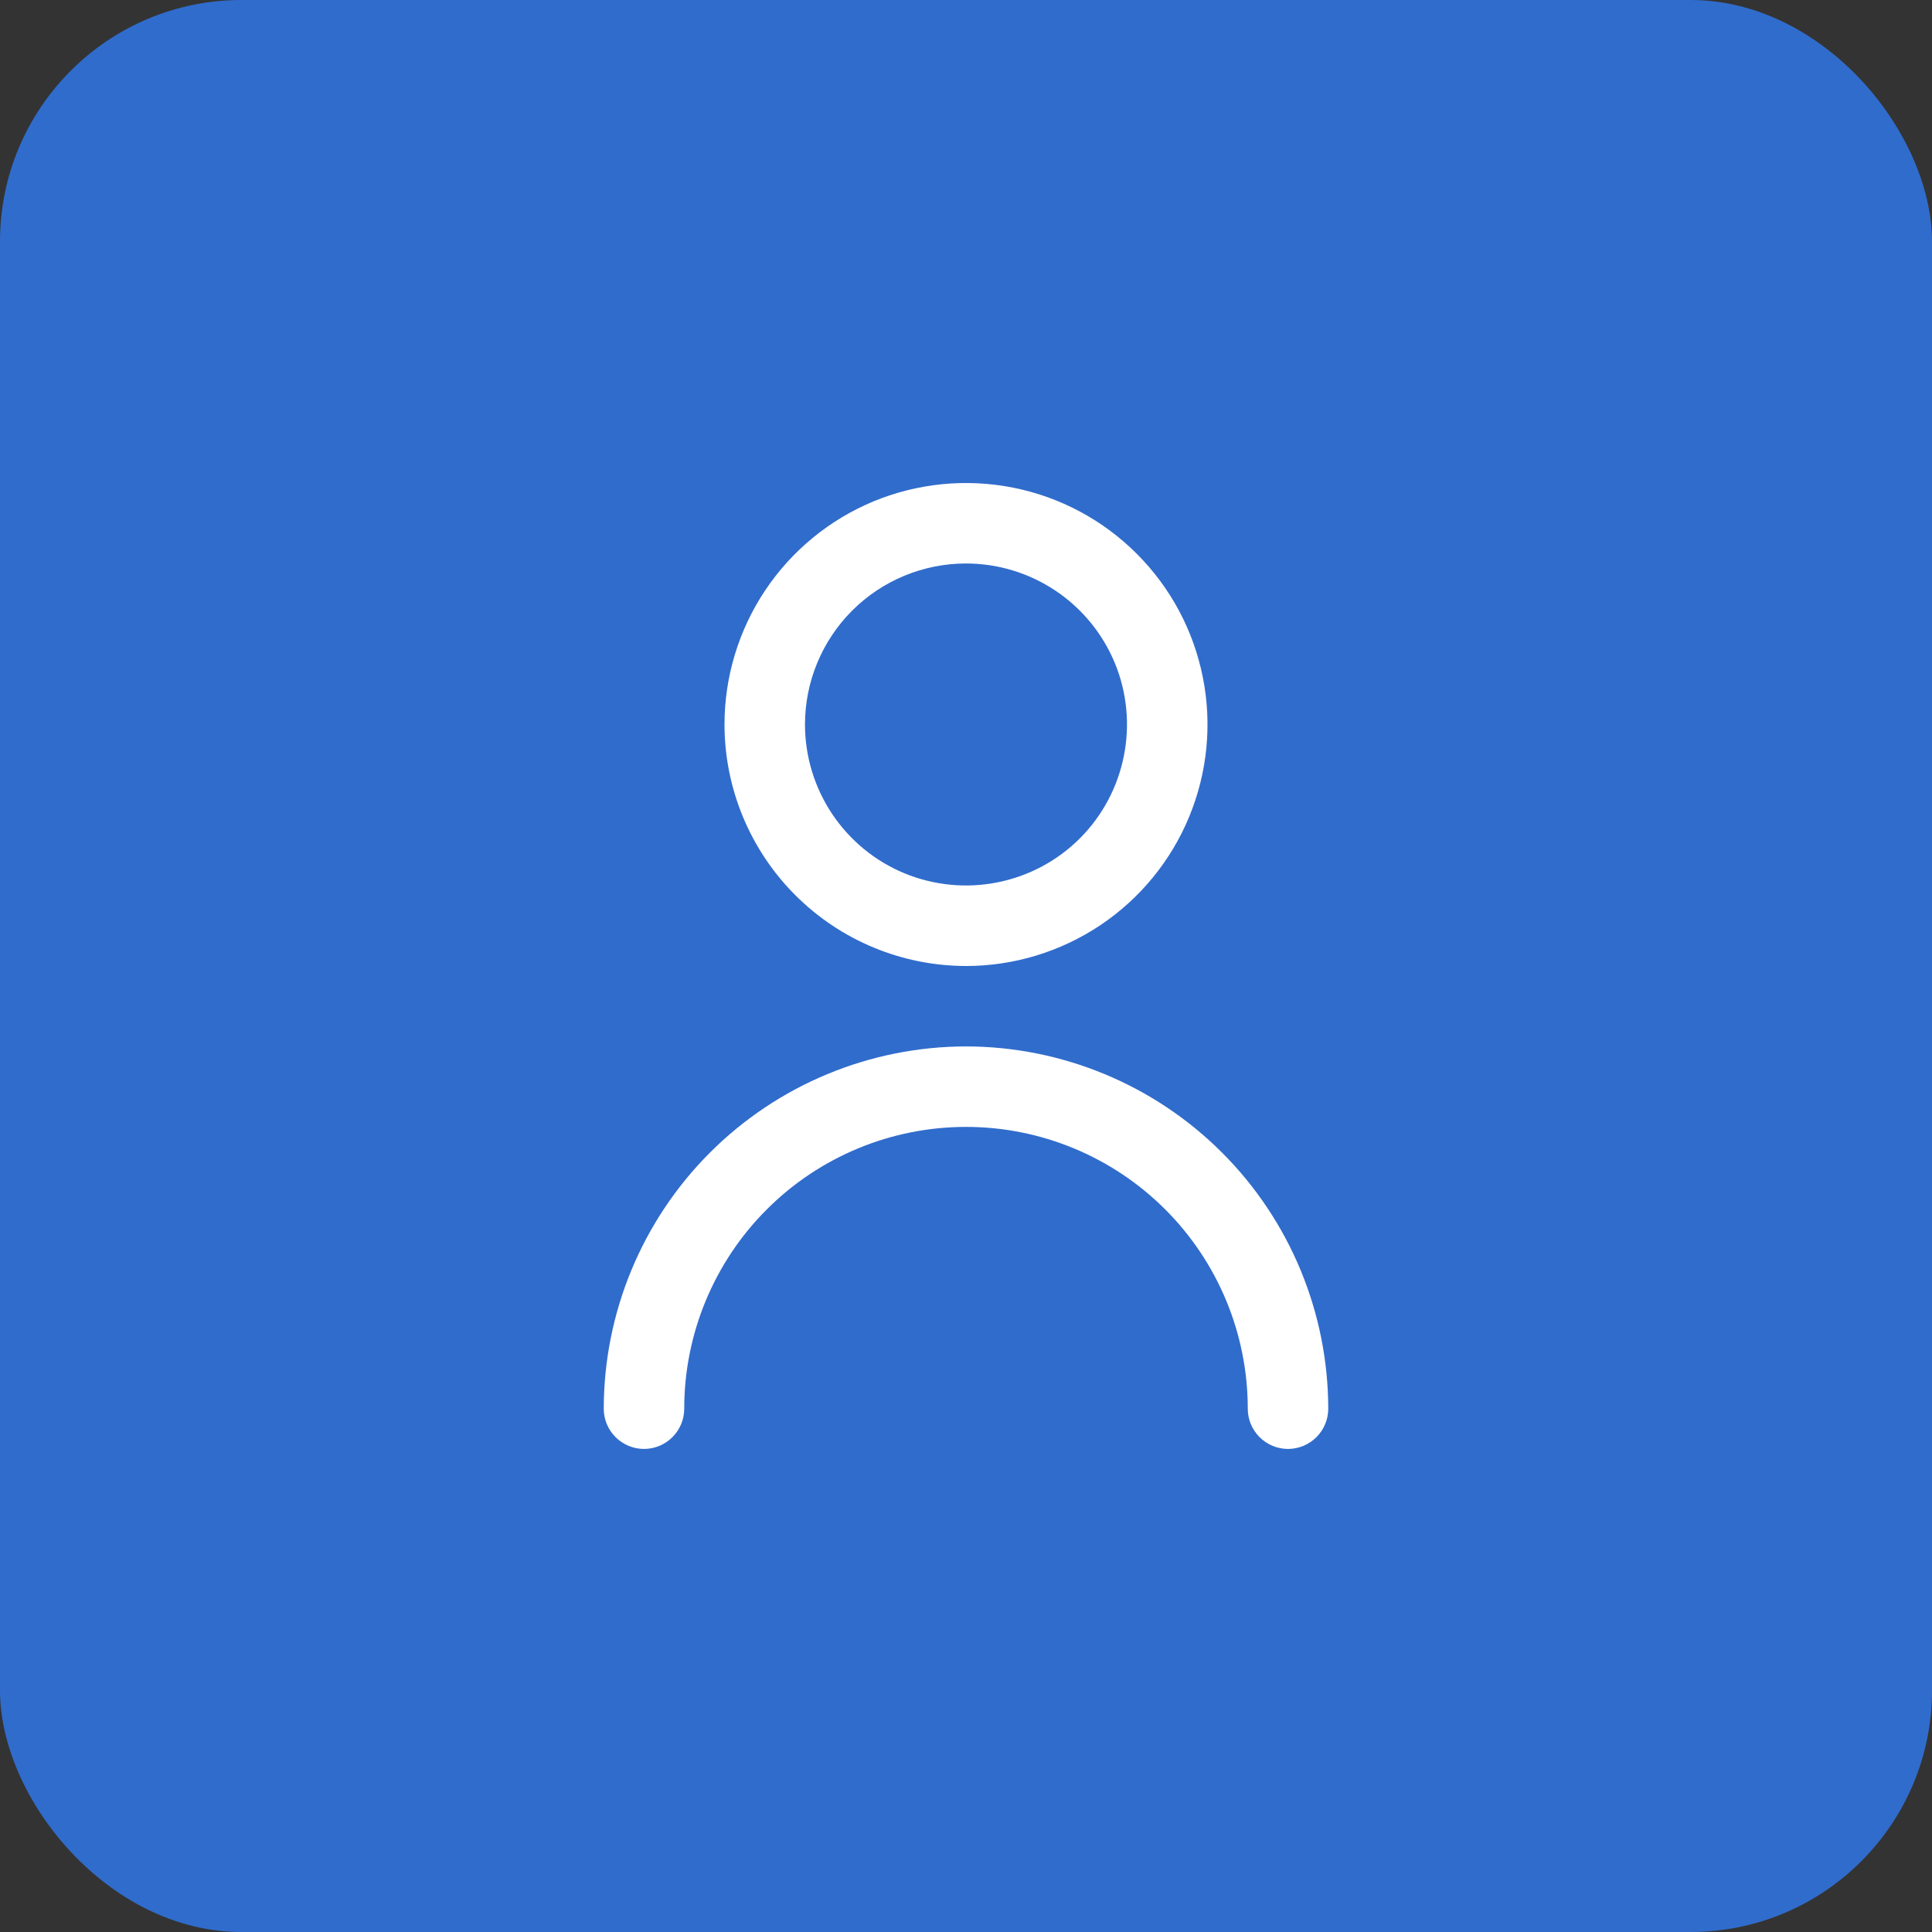 <svg width="32" height="32" viewBox="0 0 32 32" fill="none" xmlns="http://www.w3.org/2000/svg">
<rect x="0" y="0" width="32" height="32" fill="#333333" stroke="none"/>
<rect width="32" height="32" rx="4" fill="#306CCC"/>
<g clip-path="url(#clip0_4540_20034)">
<path d="M16 16C16.791 16 17.564 15.765 18.222 15.326C18.88 14.886 19.393 14.262 19.695 13.531C19.998 12.8 20.078 11.996 19.923 11.22C19.769 10.444 19.388 9.731 18.828 9.172C18.269 8.612 17.556 8.231 16.78 8.077C16.004 7.923 15.2 8.002 14.469 8.304C13.738 8.607 13.114 9.12 12.674 9.778C12.235 10.435 12 11.209 12 12C12.001 13.06 12.423 14.077 13.173 14.827C13.923 15.577 14.94 15.999 16 16ZM16 9.333C16.527 9.333 17.043 9.49 17.482 9.783C17.92 10.076 18.262 10.492 18.464 10.979C18.666 11.467 18.718 12.003 18.615 12.52C18.512 13.037 18.259 13.513 17.886 13.886C17.513 14.259 17.038 14.512 16.52 14.615C16.003 14.718 15.467 14.665 14.979 14.464C14.492 14.262 14.076 13.92 13.783 13.482C13.49 13.043 13.333 12.527 13.333 12C13.333 11.293 13.614 10.614 14.114 10.114C14.614 9.614 15.293 9.333 16 9.333Z" fill="white"/>
<path d="M16 17.332C14.409 17.334 12.884 17.966 11.759 19.091C10.634 20.216 10.002 21.741 10 23.332C10 23.509 10.07 23.678 10.195 23.803C10.32 23.928 10.49 23.999 10.667 23.999C10.844 23.999 11.013 23.928 11.138 23.803C11.263 23.678 11.333 23.509 11.333 23.332C11.333 22.094 11.825 20.907 12.7 20.032C13.575 19.157 14.762 18.665 16 18.665C17.238 18.665 18.425 19.157 19.3 20.032C20.175 20.907 20.667 22.094 20.667 23.332C20.667 23.509 20.737 23.678 20.862 23.803C20.987 23.928 21.157 23.999 21.333 23.999C21.51 23.999 21.68 23.928 21.805 23.803C21.93 23.678 22 23.509 22 23.332C21.998 21.741 21.366 20.216 20.241 19.091C19.116 17.966 17.591 17.334 16 17.332Z" fill="white"/>
</g>
<defs>
<clipPath id="clip0_4540_20034">
<rect width="16" height="16" fill="white" transform="translate(8 8)"/>
</clipPath>
</defs>
</svg>
